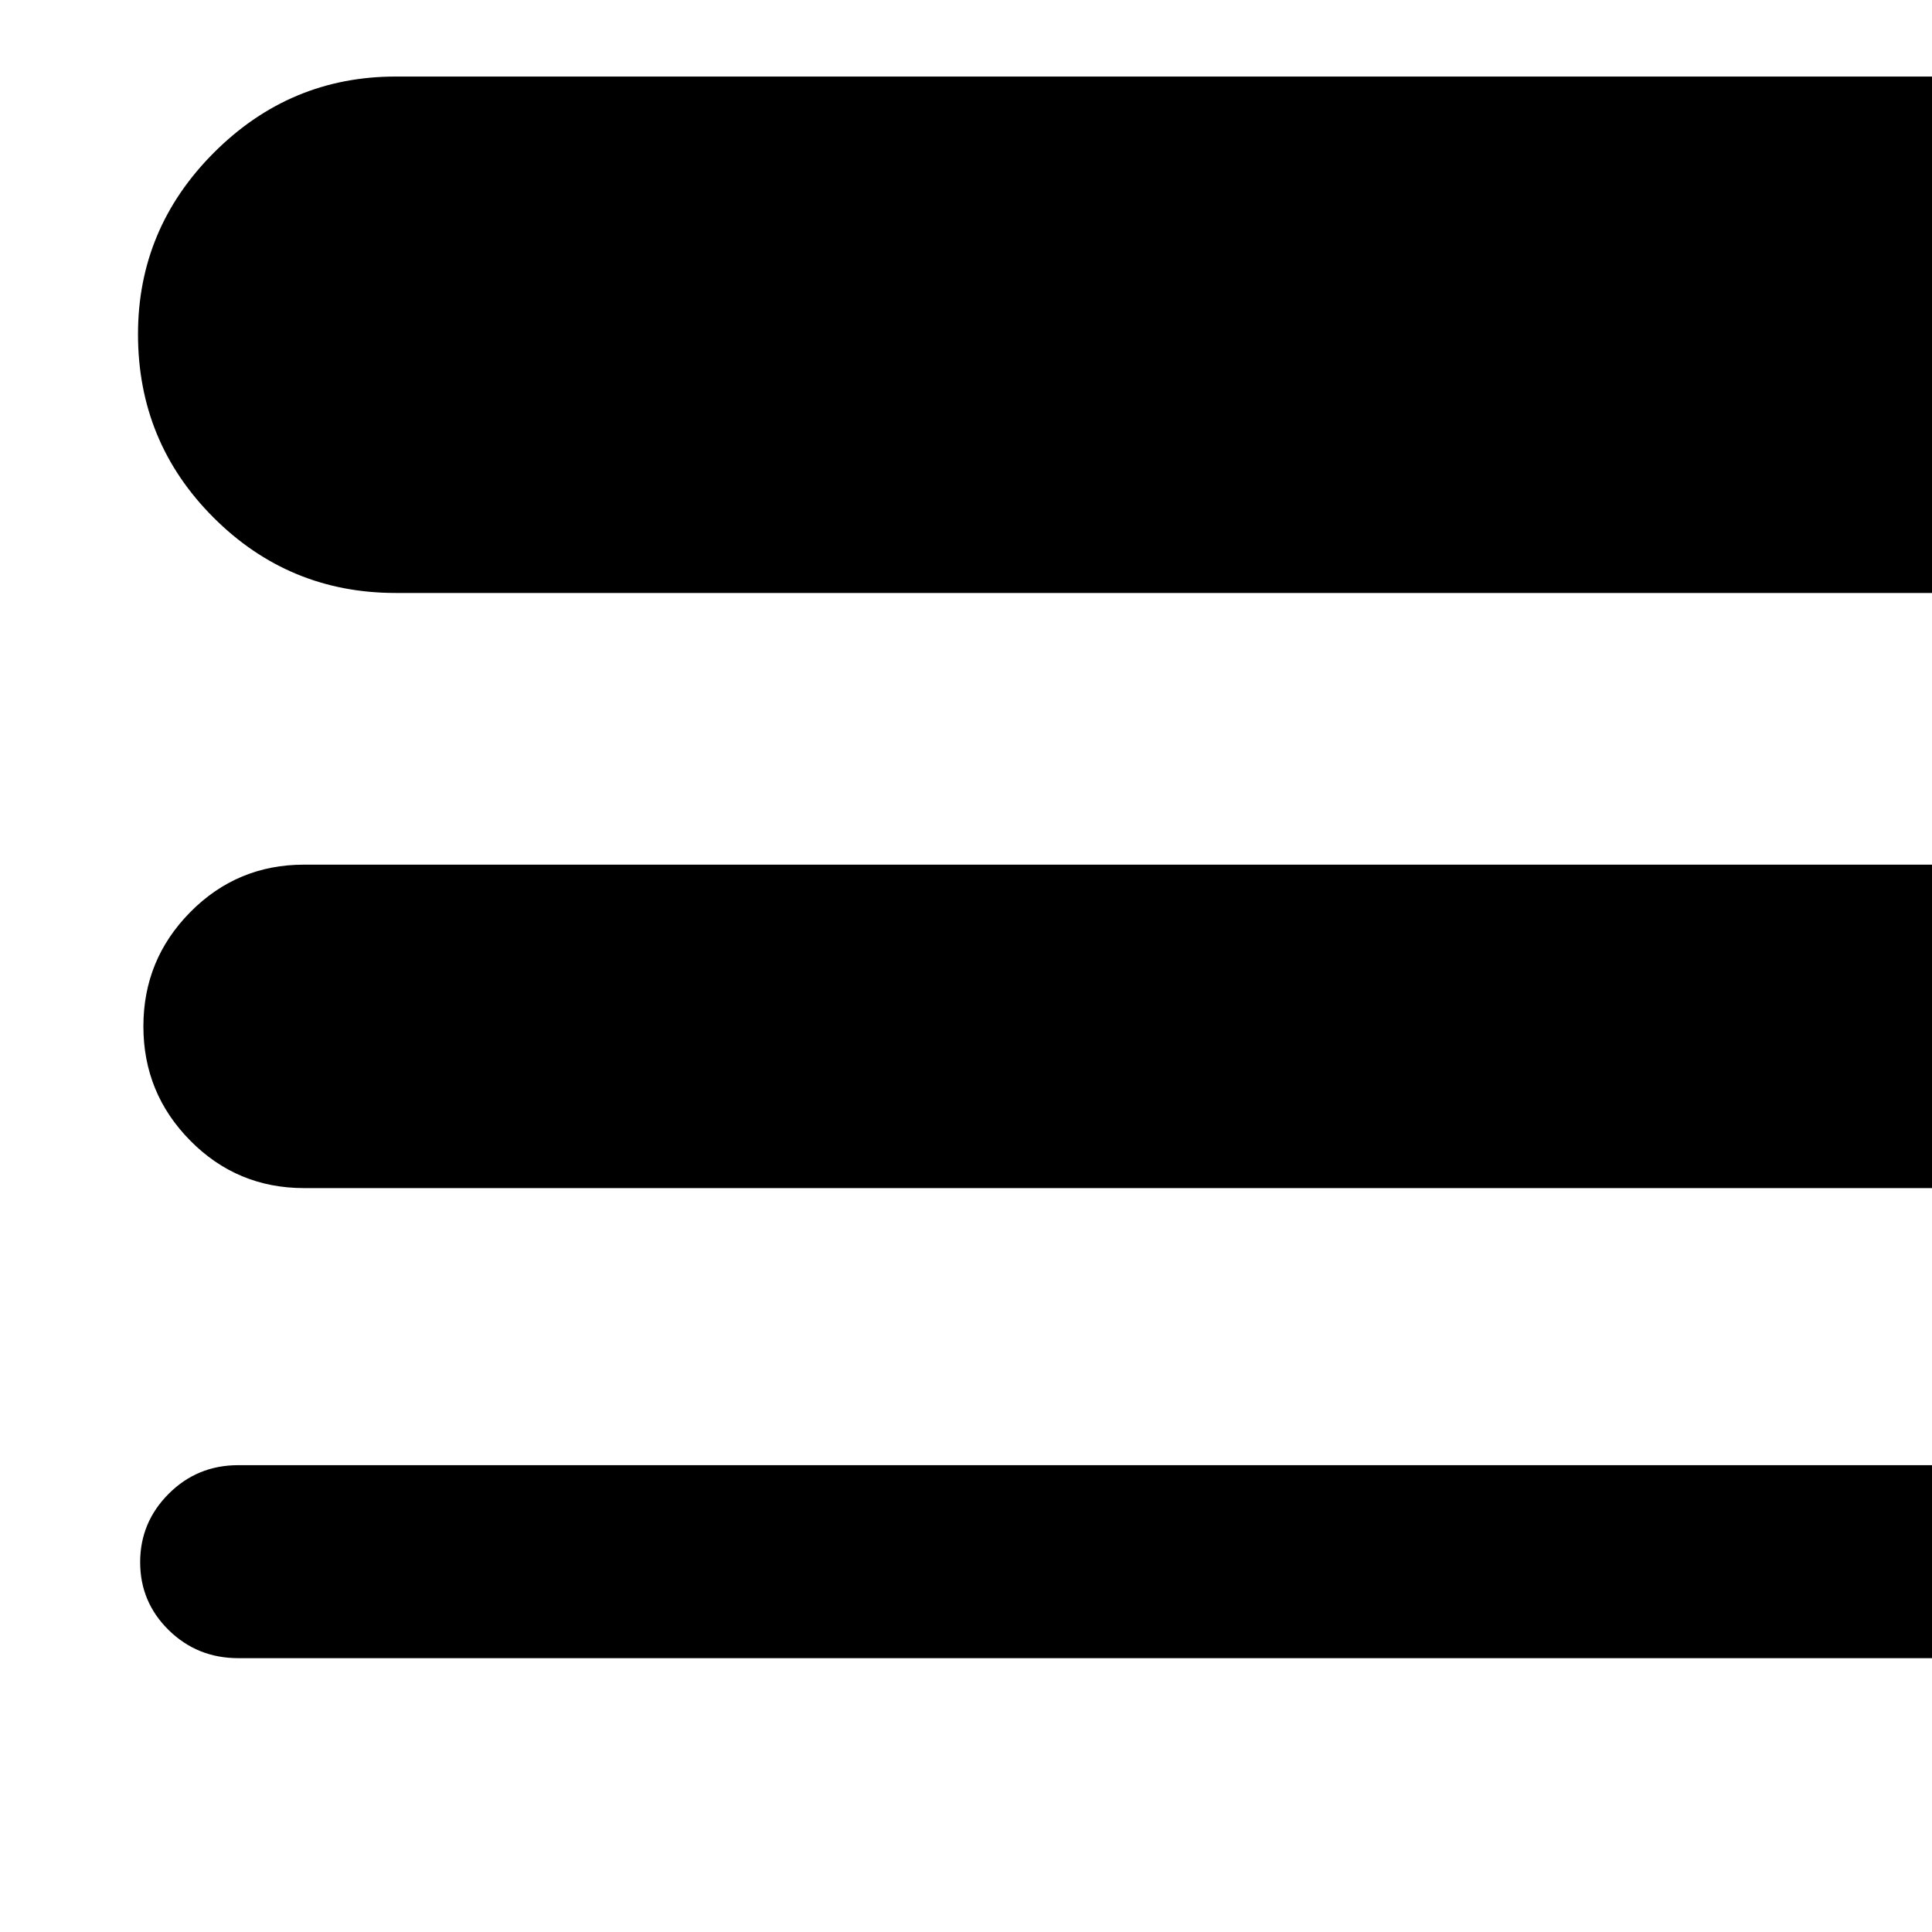 <?xml version="1.0" encoding="utf-8"?>
<svg width="1792" height="1792" xmlns="http://www.w3.org/2000/svg"><path d="M128 310q0-98 70.5-168.5T367 71h1442q98 0 168.5 70.5T2048 310q0 100-70 170t-169 70H367q-99 0-169-70t-70-170zm2 1139q0-37 26.5-63.5T221 1359h1737q37 0 63.5 26.5t26.5 63.5-26.5 63-63.5 26H221q-38 0-64.5-26t-26.5-63zm3-497q0-62 43.5-106T282 802h1608q62 0 106 44t44 106-44 106-106 44H282q-62 0-105.5-44T133 952z" fill="undefined"/></svg>